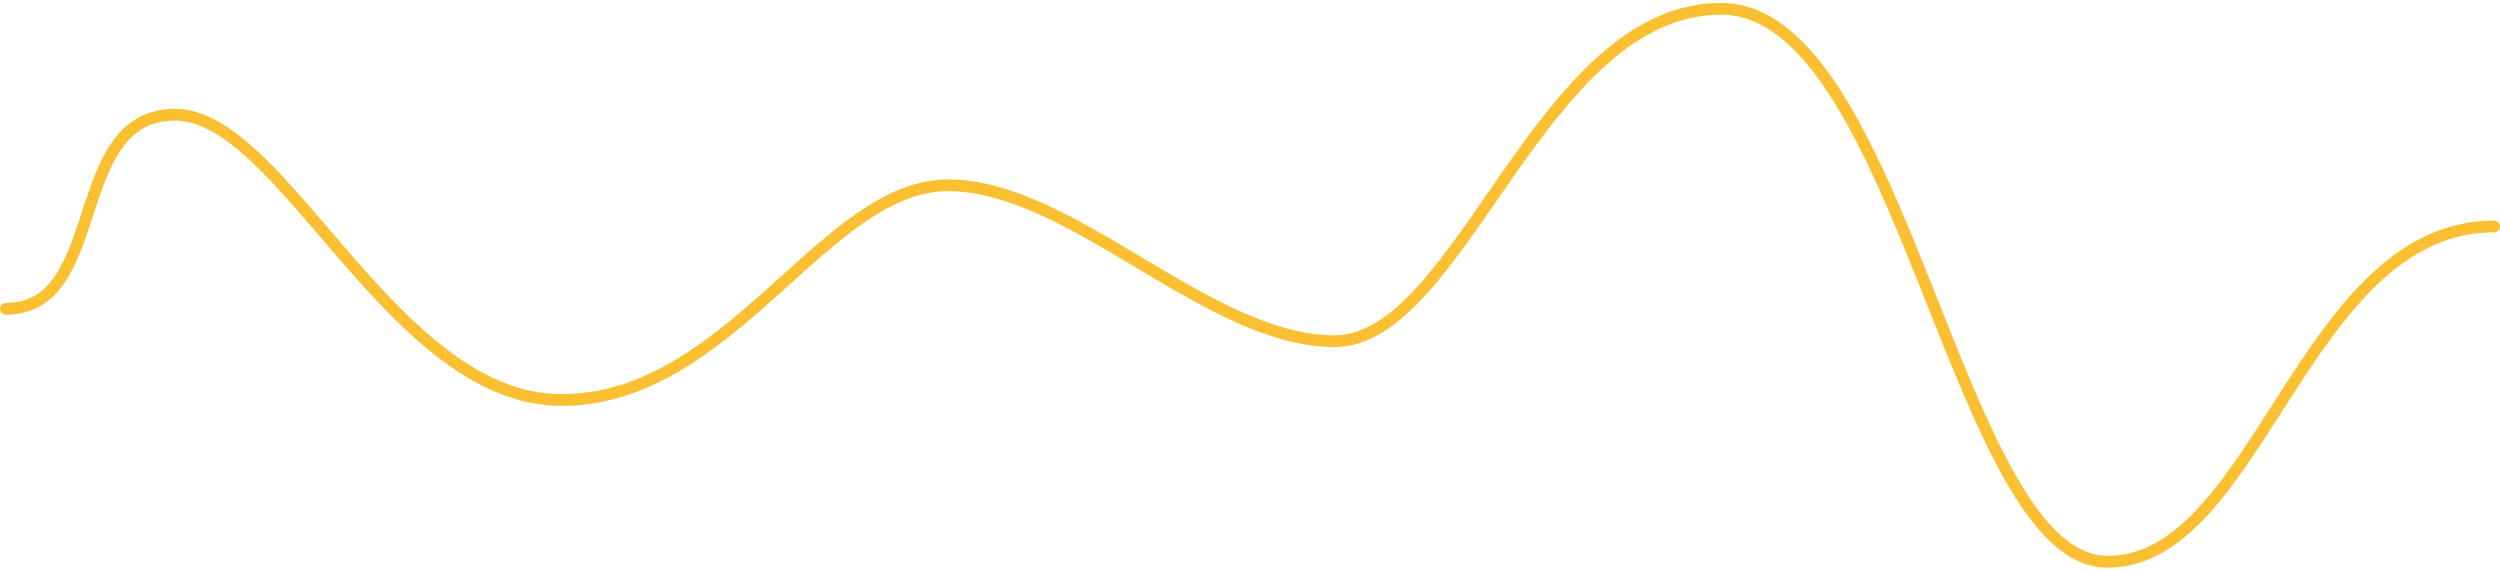 <svg width="425" height="97" viewBox="0 0 425 97" fill="none" xmlns="http://www.w3.org/2000/svg">
<path d="M1 52.5C18.454 52.5 11.267 19.5 29.748 19.5C48.228 19.5 66.709 68 95.456 68C124.204 68 140.118 31.5 161.165 31.5C182.212 31.5 205.313 58 226.874 58C248.434 58 261.782 1.5 292.583 1.5C323.383 1.5 332.624 95.5 358.291 95.5C383.959 95.5 391.659 38.5 424 38.5" stroke="#FAC032" stroke-width="2" stroke-linecap="round"/>
</svg>
